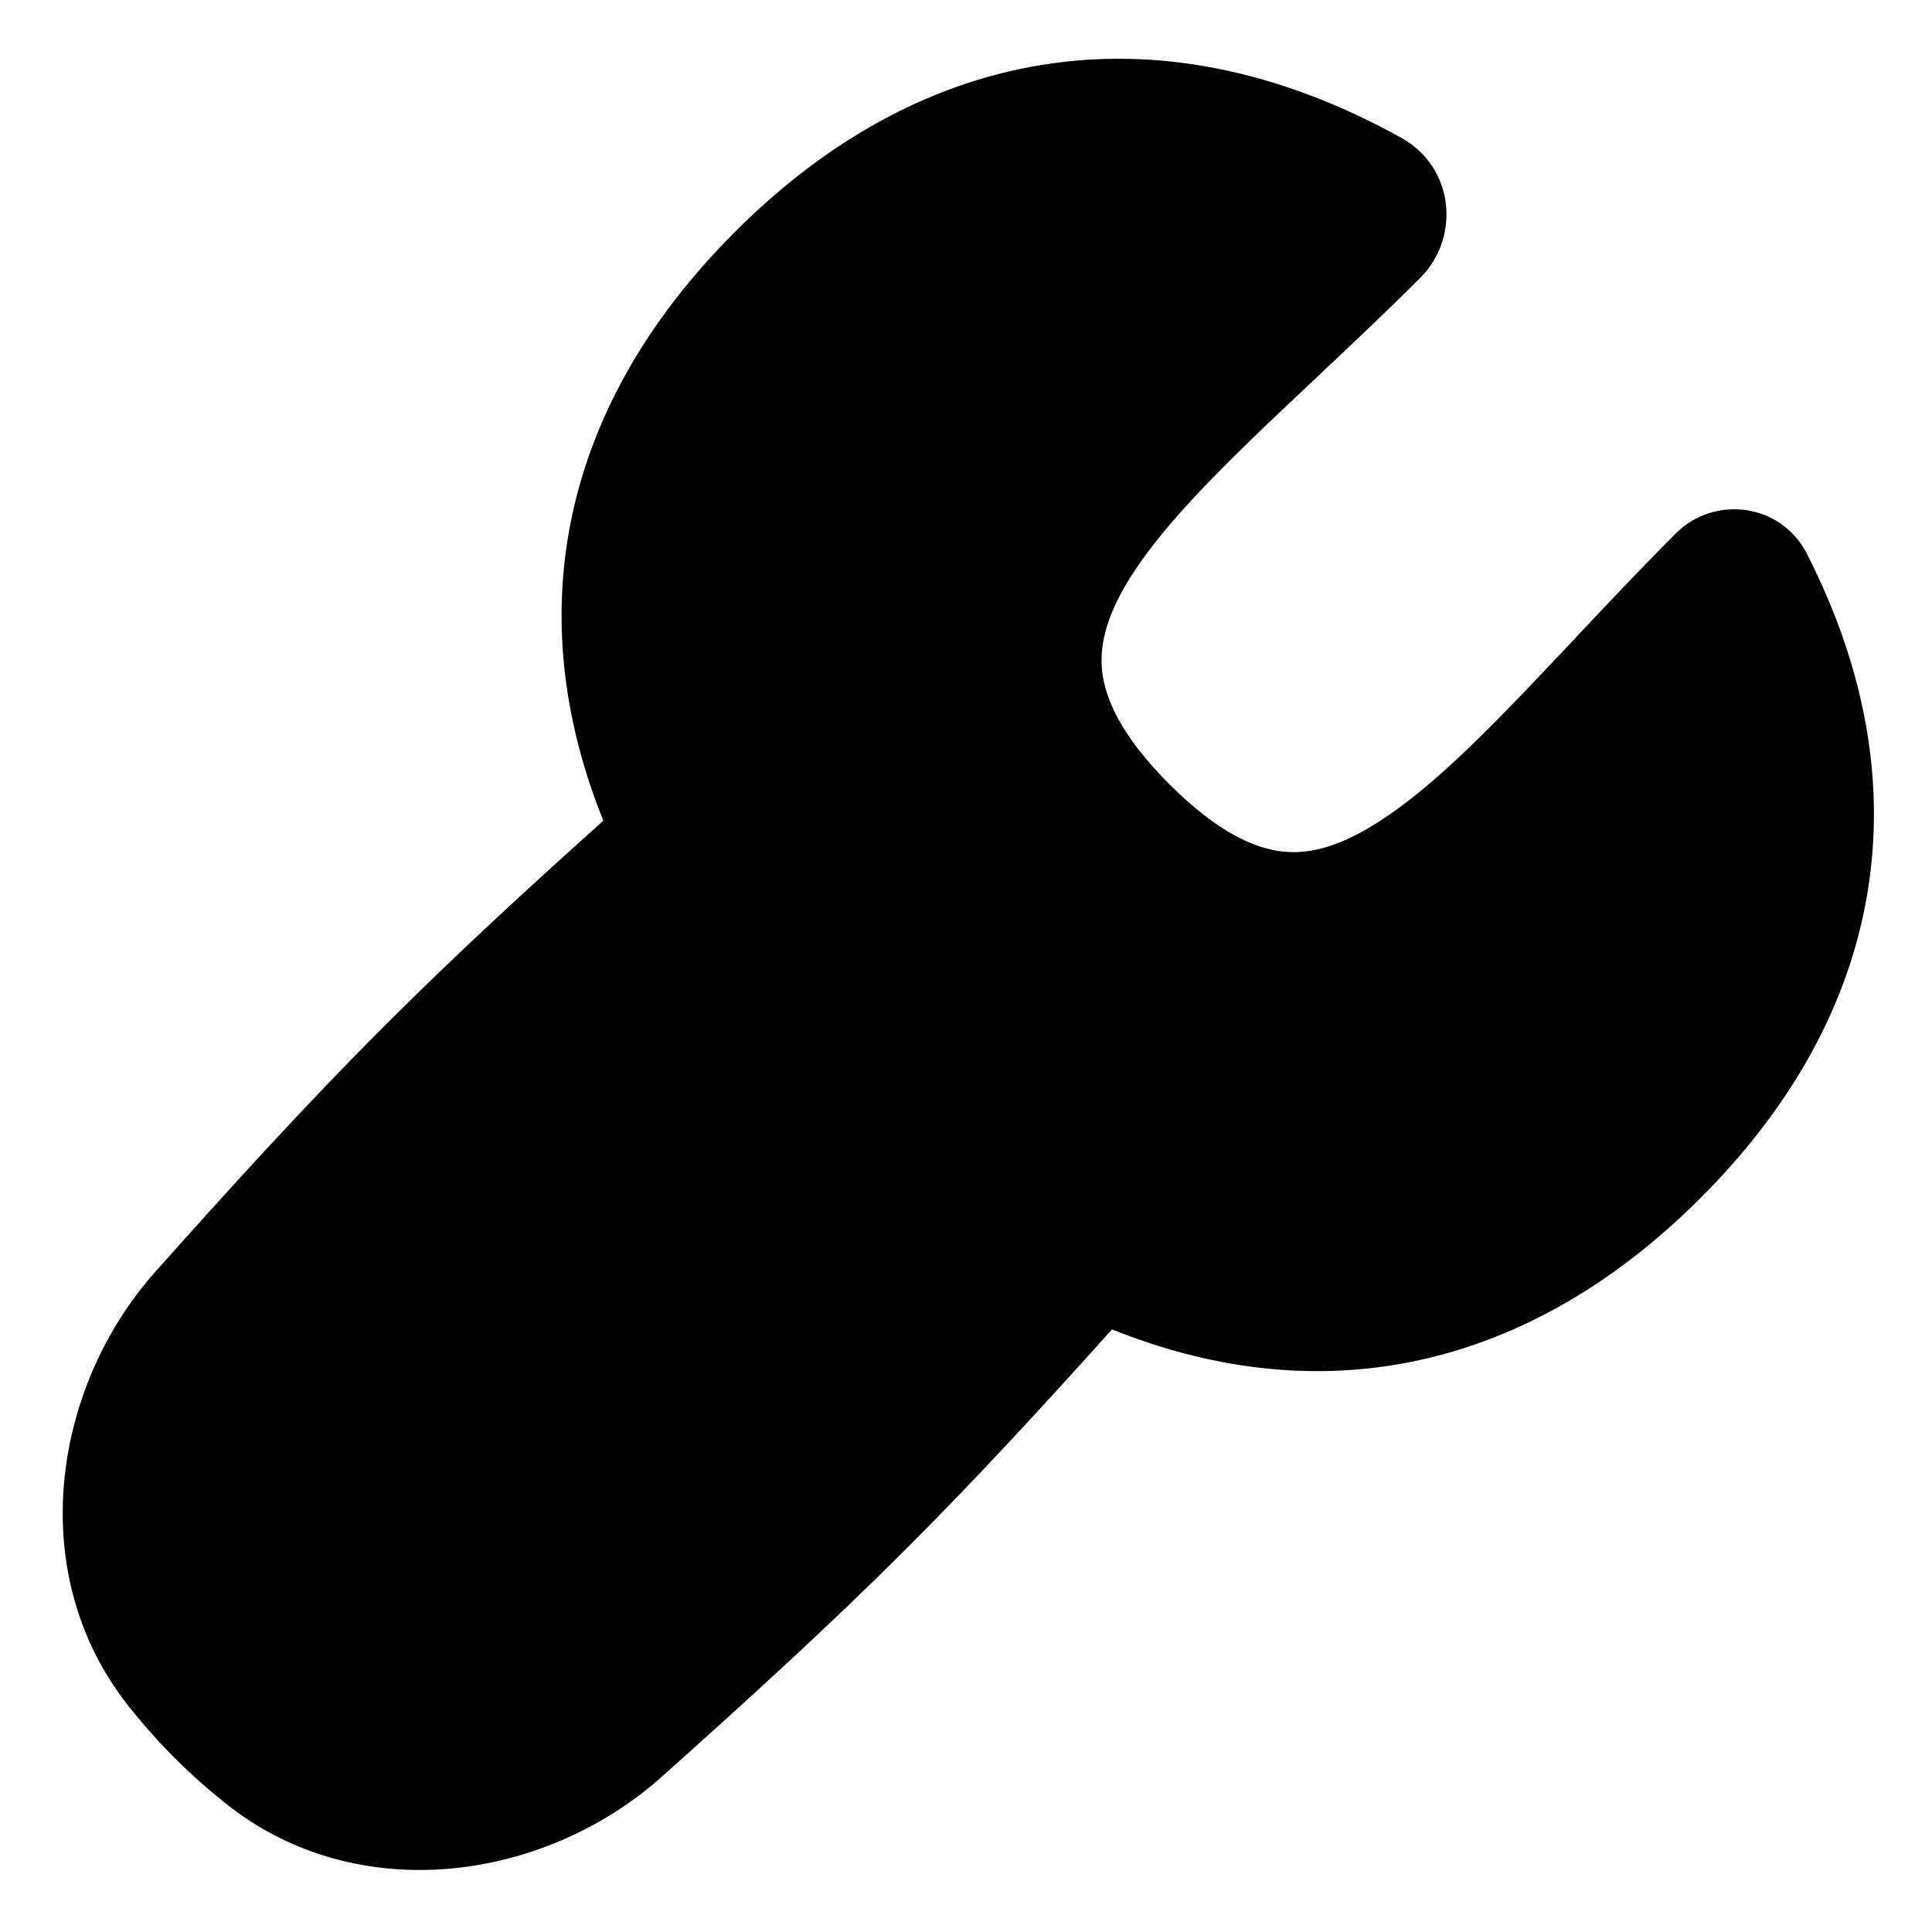 <svg xmlns="http://www.w3.org/2000/svg" fill="none" viewBox="0 0 14 14"><path fill="currentColor" fill-rule="evenodd" d="M10.153 0.998C9.321 0.537 8.466 0.342 7.626 0.459C6.785 0.576 6.009 0.997 5.325 1.681C4.683 2.323 4.272 3.046 4.127 3.829C3.998 4.528 4.088 5.242 4.372 5.947C3.849 6.416 3.313 6.907 2.789 7.431C2.197 8.023 1.649 8.629 1.127 9.214C0.378 10.054 0.172 11.411 0.936 12.369C1.037 12.495 1.146 12.62 1.266 12.739C1.385 12.859 1.51 12.968 1.636 13.069L1.948 12.678L1.636 13.069C2.594 13.833 3.951 13.627 4.791 12.879C5.376 12.356 5.982 11.808 6.574 11.216C7.098 10.692 7.589 10.156 8.058 9.633C8.763 9.917 9.477 10.007 10.176 9.878C10.959 9.733 11.682 9.322 12.324 8.68C12.986 8.018 13.402 7.27 13.534 6.46C13.666 5.649 13.506 4.821 13.093 4.012C12.904 3.644 12.422 3.588 12.145 3.864C11.888 4.121 11.633 4.392 11.396 4.644L11.396 4.644L11.396 4.645C11.246 4.803 11.104 4.954 10.972 5.09C10.612 5.463 10.301 5.753 10.009 5.943C9.723 6.13 9.499 6.192 9.299 6.171C9.097 6.15 8.828 6.037 8.474 5.683C8.121 5.329 8.007 5.06 7.986 4.859C7.966 4.658 8.027 4.434 8.214 4.148C8.404 3.857 8.695 3.546 9.067 3.185C9.203 3.053 9.354 2.911 9.513 2.761L9.513 2.761L9.513 2.761C9.765 2.524 10.036 2.269 10.293 2.012C10.582 1.723 10.542 1.213 10.153 0.998Z" clip-rule="evenodd"></path></svg>
